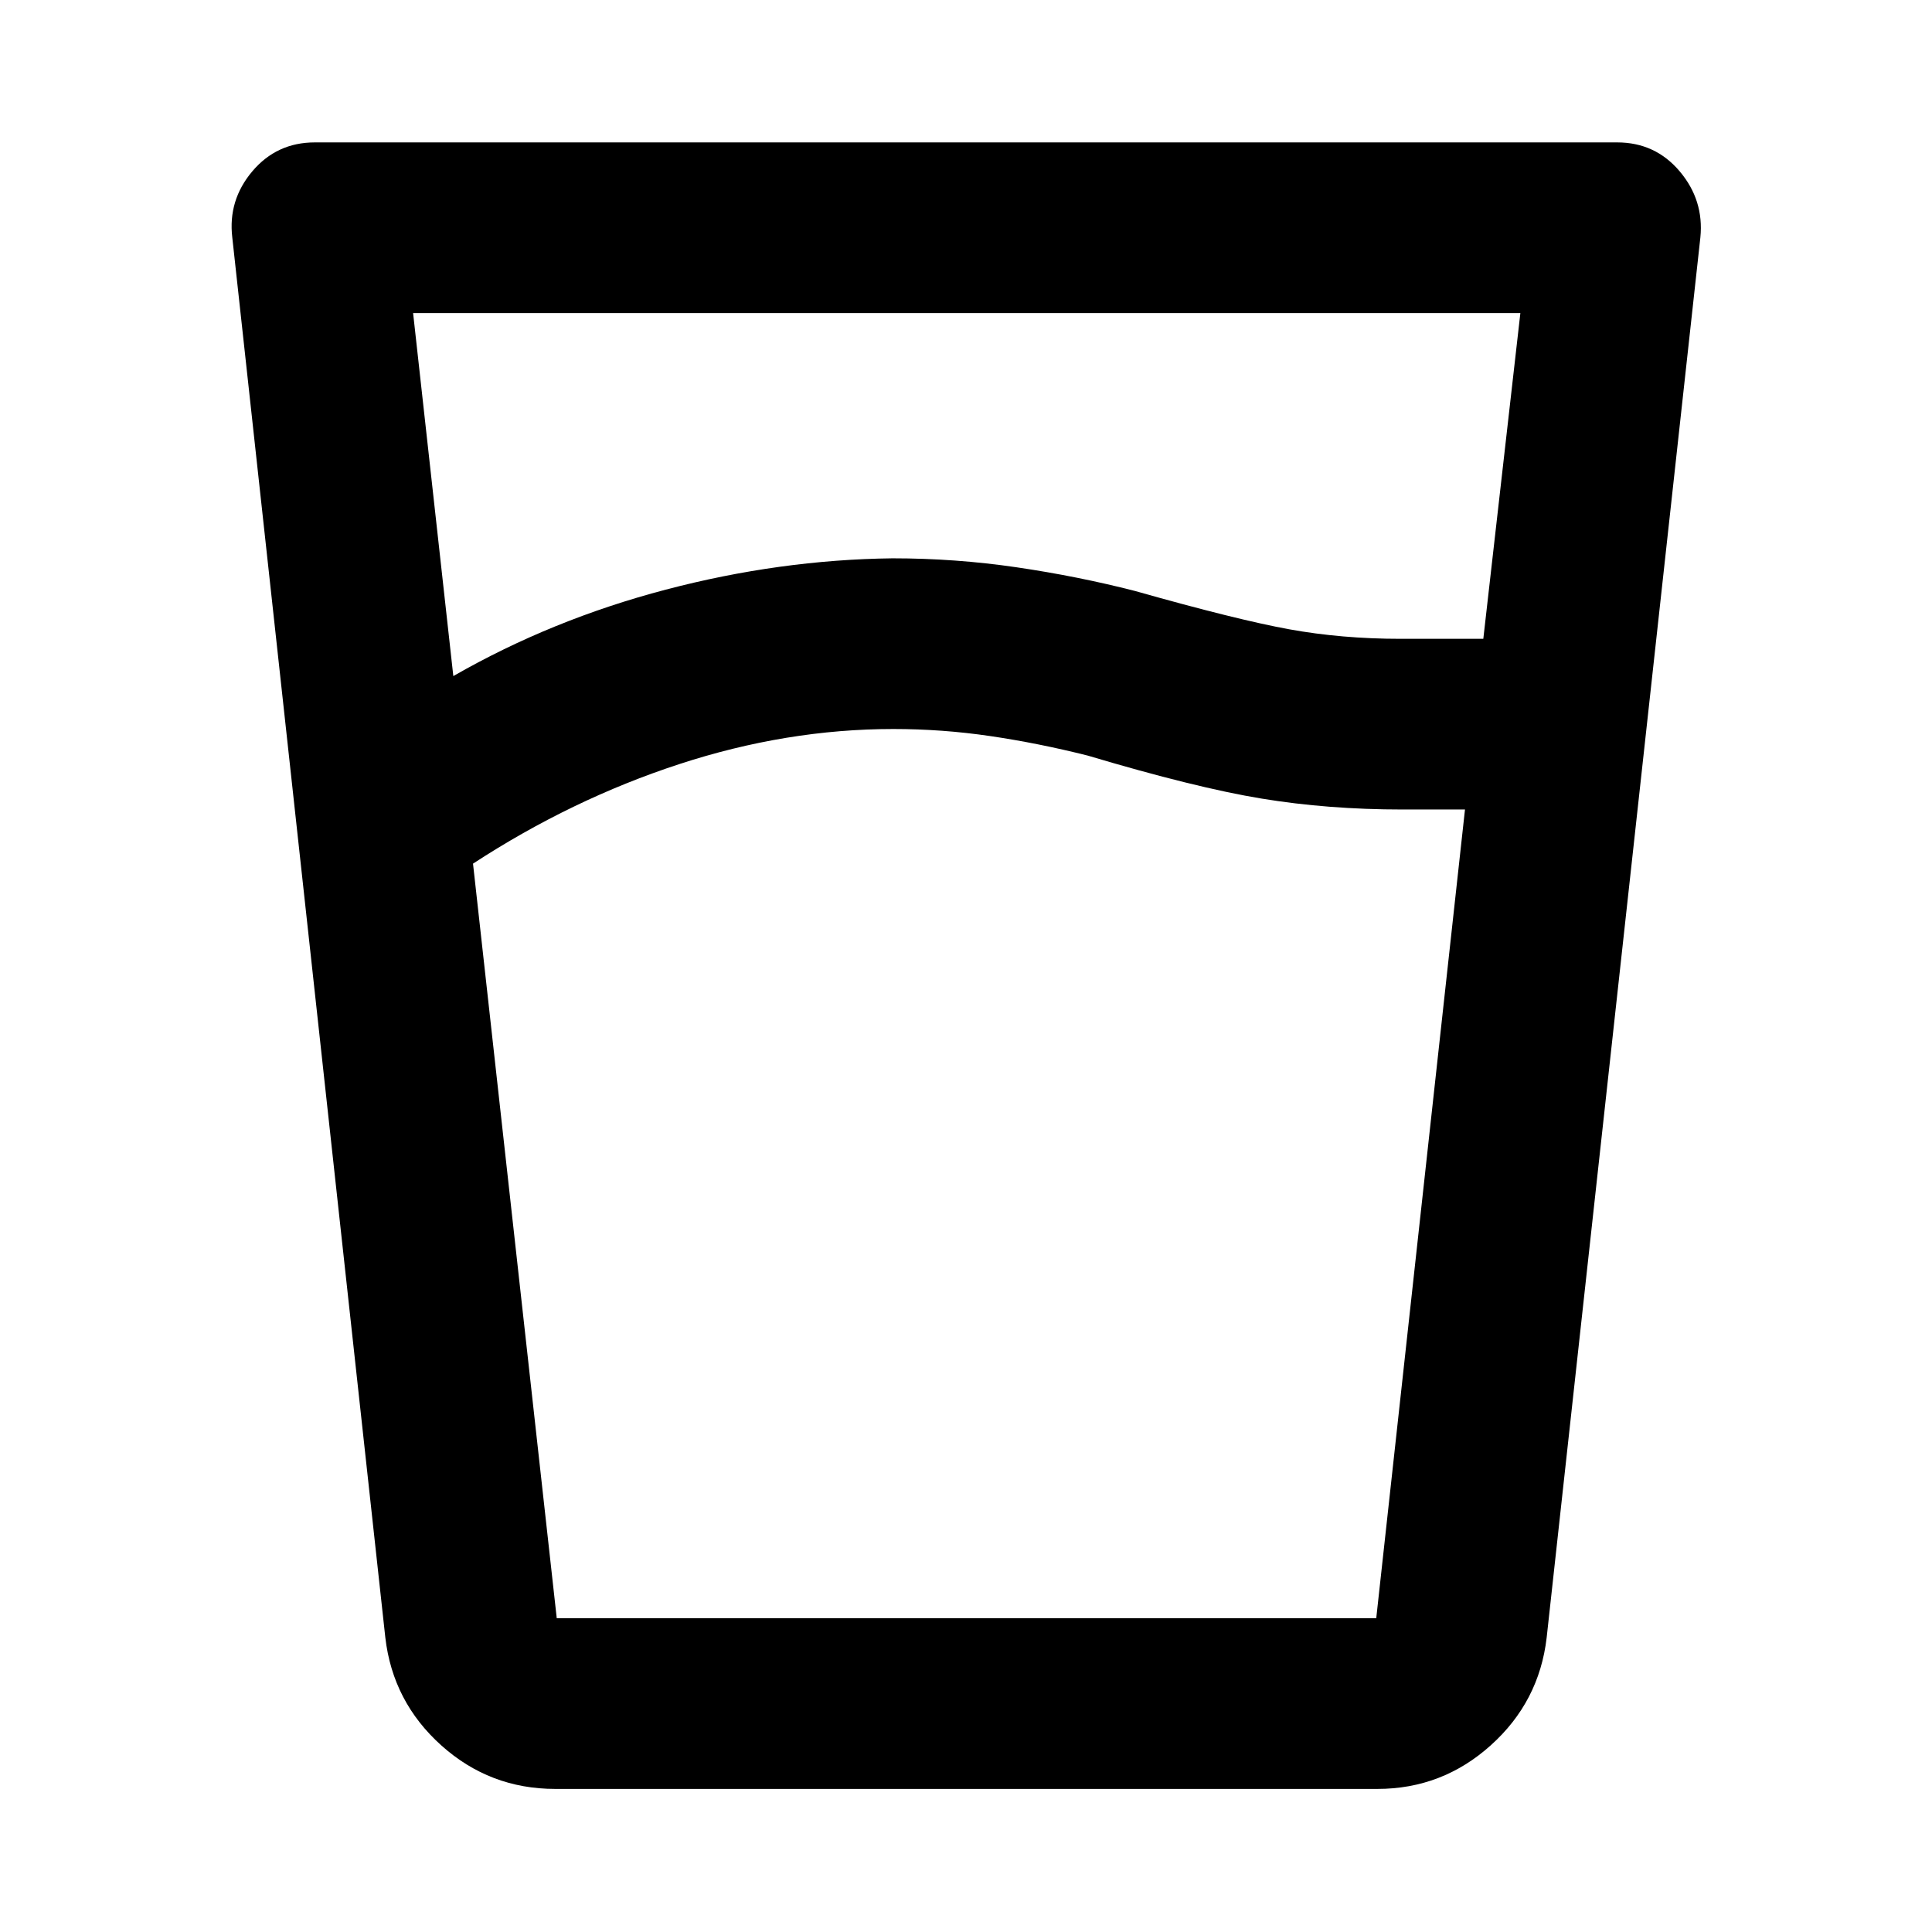<svg xmlns="http://www.w3.org/2000/svg" height="40" viewBox="0 96 960 960" width="40"><path d="M443.906 458.239q-53.065 0-106.475 17.475-53.409 17.475-102.395 49.424l41.608 374.956h407.204l44.094-401.855H697q-37.19 0-70.135-5.427-32.945-5.428-86.347-21.356-24.721-6.217-48.551-9.717-23.829-3.5-48.061-3.5ZM205.268 251.573l19.986 180.369q48.869-28.051 105.546-42.95 56.676-14.898 112.686-15.565 31.246 0 61.583 4.449 30.337 4.45 58.779 11.74 50.687 14.333 76.751 19.072 26.065 4.739 55.401 4.739h41.051l18.413-161.854H205.268Zm238.763 648.521h239.15-406.529H444.031ZM275.92 984.906q-32.559 0-56.662-21.647-24.103-21.648-27.795-53.592l-76.045-695.699q-2.179-18.482 9.959-32.845 12.139-14.363 31.058-14.363h647.13q18.919 0 31.058 14.363 12.138 14.363 10.283 32.862l-76.369 695.682q-3.693 31.944-27.806 53.592-24.113 21.647-56.318 21.647H275.92Z"/></svg>